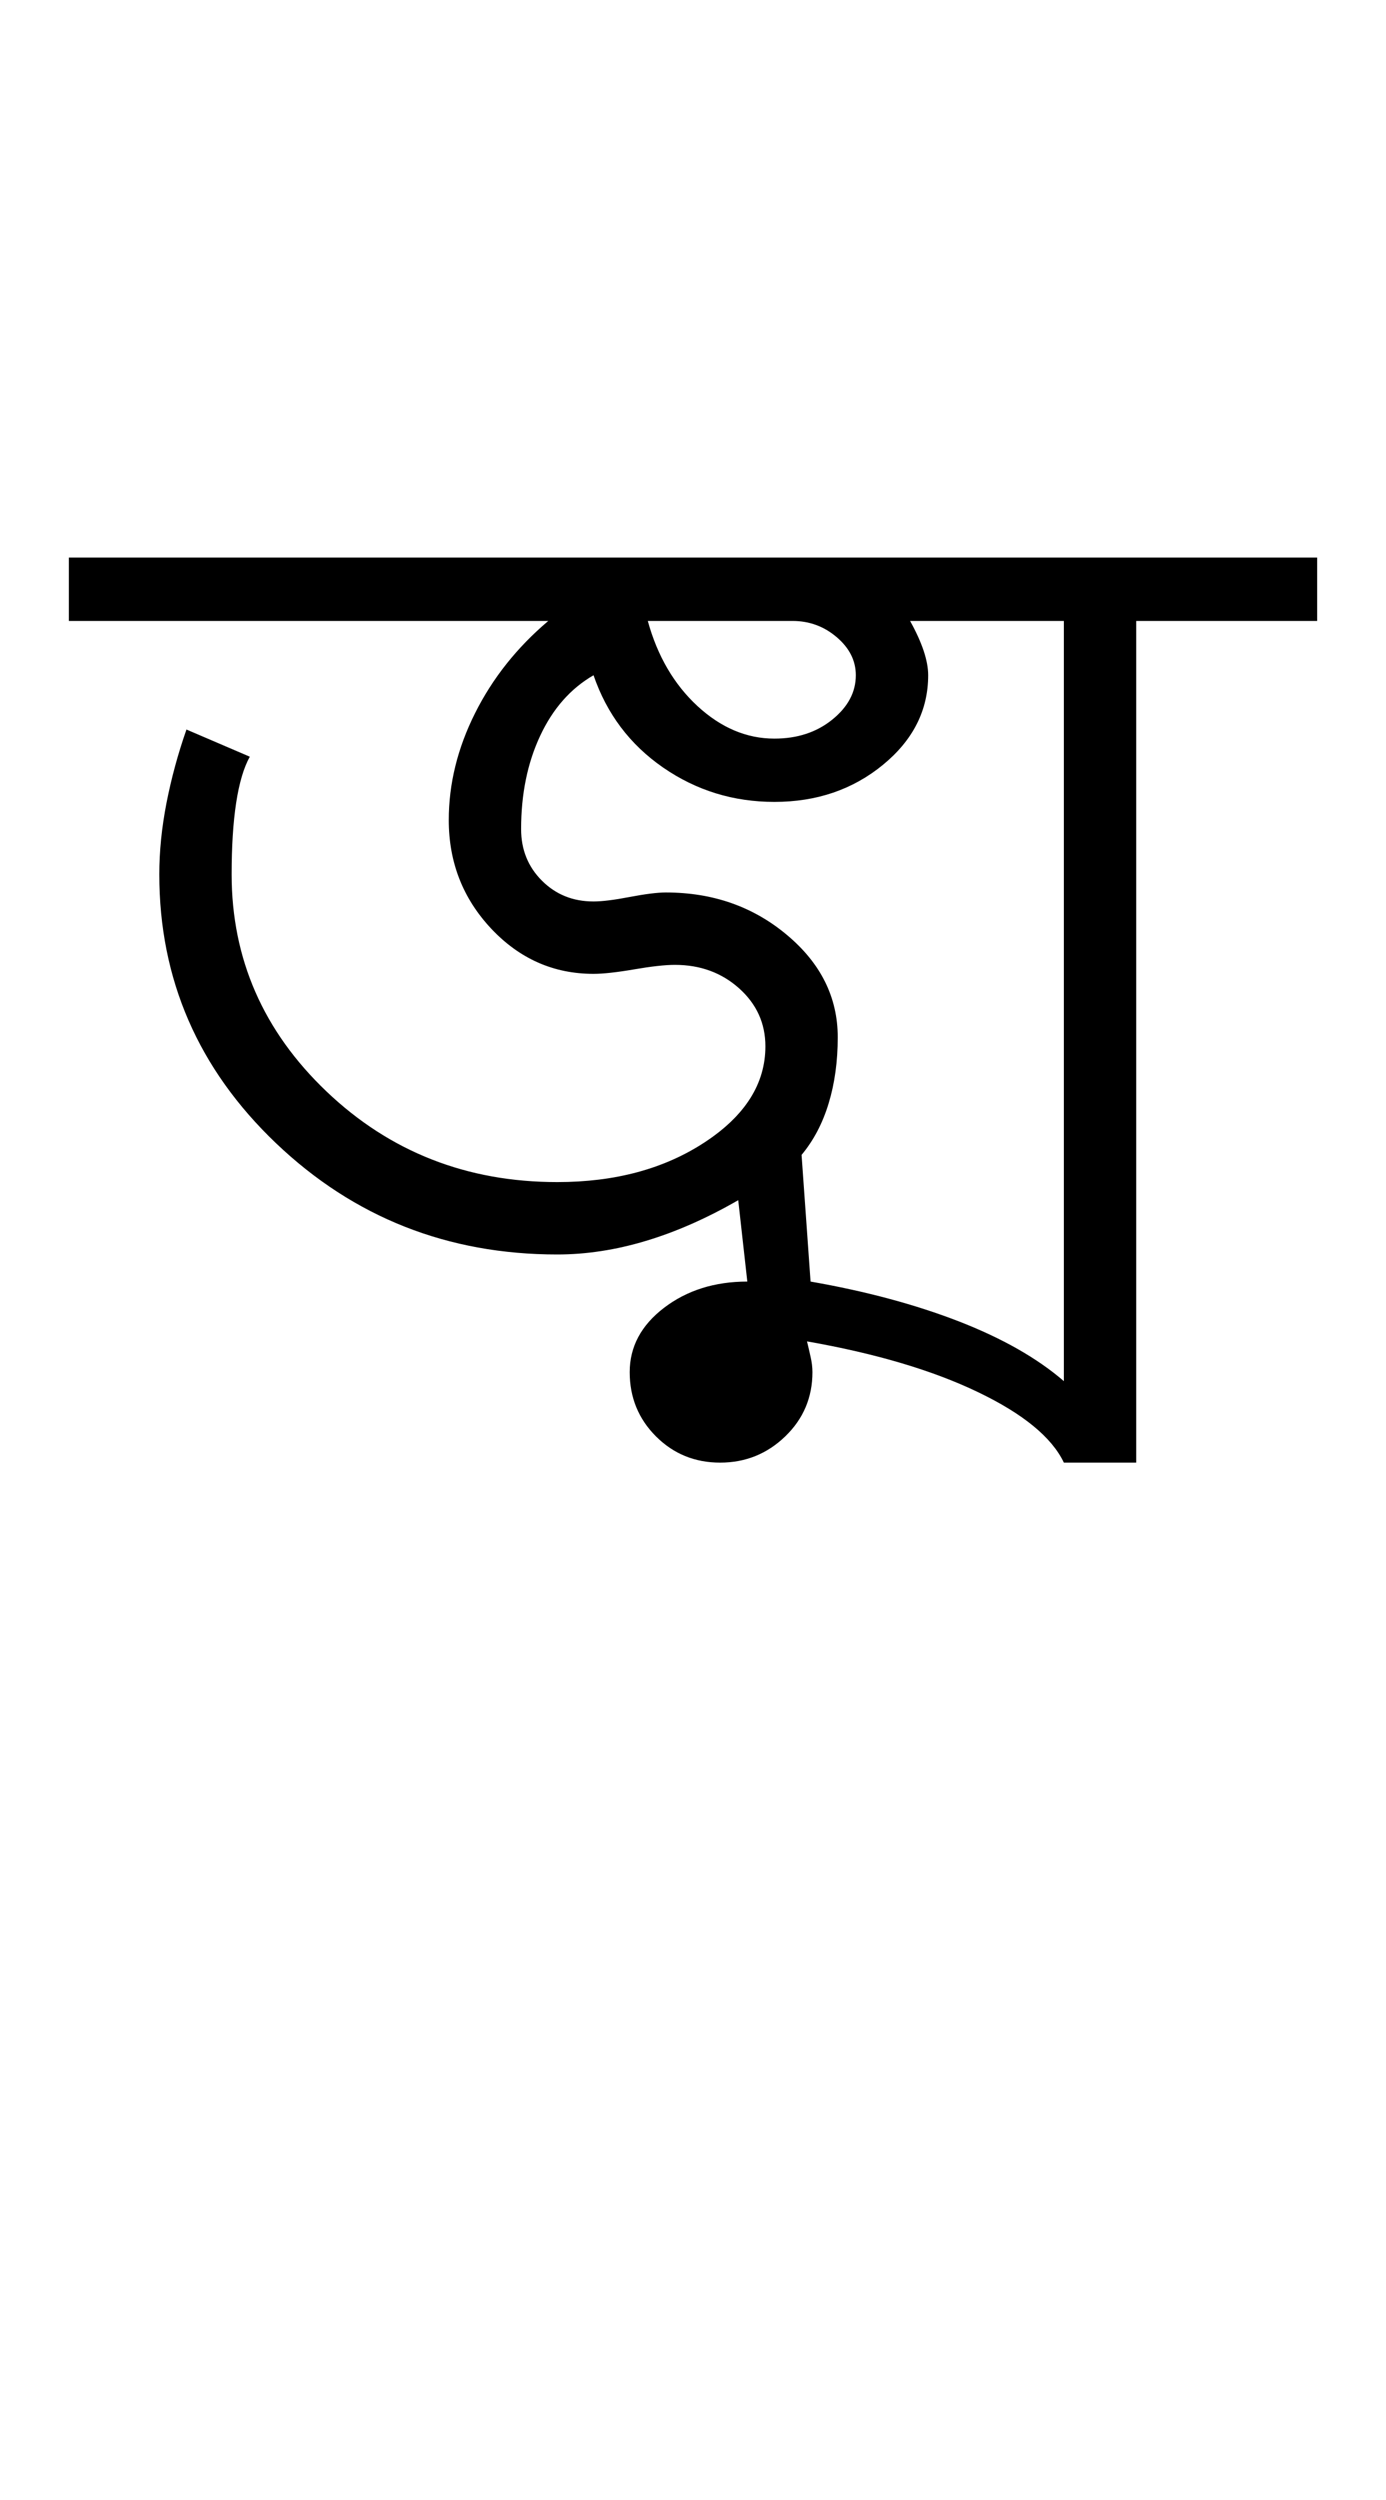 <?xml version="1.0" encoding="UTF-8"?>
<svg xmlns="http://www.w3.org/2000/svg" xmlns:xlink="http://www.w3.org/1999/xlink" width="255.043pt" height="459.75pt" viewBox="0 0 255.043 459.75" version="1.1">
<defs>
<g>
<symbol overflow="visible" id="glyph0-0">
<path style="stroke:none;" d="M 33.297 0 L 33.297 -233.031 L 233.031 -233.031 L 233.031 0 Z M 49.938 -16.641 L 216.391 -16.641 L 216.391 -216.391 L 49.938 -216.391 Z M 49.938 -16.641 "/>
</symbol>
<symbol overflow="visible" id="glyph0-1">
<path style="stroke:none;" d="M 179.766 0 C 177.547 -4.656 172.273 -8.977 163.953 -12.969 C 155.629 -16.969 145.145 -20.078 132.5 -22.297 C 132.719 -21.41 132.938 -20.469 133.156 -19.469 C 133.383 -18.477 133.5 -17.535 133.5 -16.641 C 133.5 -11.984 131.832 -8.047 128.5 -4.828 C 125.164 -1.609 121.172 0 116.516 0 C 111.859 0 107.922 -1.609 104.703 -4.828 C 101.484 -8.047 99.875 -11.984 99.875 -16.641 C 99.875 -21.305 101.977 -25.25 106.188 -28.469 C 110.406 -31.688 115.516 -33.297 121.516 -33.297 L 119.844 -48.266 C 114.07 -44.941 108.41 -42.445 102.859 -40.781 C 97.316 -39.113 91.879 -38.281 86.547 -38.281 C 66.359 -38.281 49.102 -45.102 34.781 -58.75 C 20.469 -72.406 13.312 -88.883 13.312 -108.188 C 13.312 -112.406 13.754 -116.789 14.641 -121.344 C 15.535 -125.895 16.758 -130.391 18.312 -134.828 L 29.969 -129.828 C 28.852 -127.828 28.016 -124.992 27.453 -121.328 C 26.898 -117.672 26.625 -113.289 26.625 -108.188 C 26.625 -92.656 32.453 -79.336 44.109 -68.234 C 55.766 -57.141 69.91 -51.594 86.547 -51.594 C 97.203 -51.594 106.25 -54.035 113.688 -58.922 C 121.125 -63.805 124.844 -69.688 124.844 -76.562 C 124.844 -80.781 123.234 -84.332 120.016 -87.219 C 116.797 -90.102 112.852 -91.547 108.188 -91.547 C 106.414 -91.547 103.922 -91.27 100.703 -90.719 C 97.484 -90.164 94.988 -89.891 93.219 -89.891 C 85.883 -89.891 79.609 -92.66 74.391 -98.203 C 69.18 -103.754 66.578 -110.41 66.578 -118.172 C 66.578 -124.836 68.188 -131.383 71.406 -137.812 C 74.625 -144.25 79.117 -149.91 84.891 -154.797 L -3.328 -154.797 L -3.328 -166.453 L 226.375 -166.453 L 226.375 -154.797 L 193.078 -154.797 L 193.078 0 Z M 179.766 -14.984 L 179.766 -154.797 L 151.469 -154.797 C 152.582 -152.797 153.414 -150.961 153.969 -149.297 C 154.52 -147.641 154.797 -146.145 154.797 -144.812 C 154.797 -138.375 152.02 -132.879 146.469 -128.328 C 140.926 -123.785 134.27 -121.516 126.5 -121.516 C 118.957 -121.516 112.133 -123.617 106.031 -127.828 C 99.926 -132.047 95.656 -137.707 93.219 -144.812 C 89 -142.375 85.723 -138.656 83.391 -133.656 C 81.055 -128.664 79.891 -122.953 79.891 -116.516 C 79.891 -112.742 81.164 -109.582 83.719 -107.031 C 86.27 -104.477 89.438 -103.203 93.219 -103.203 C 94.77 -103.203 96.988 -103.477 99.875 -104.031 C 102.758 -104.582 104.977 -104.859 106.531 -104.859 C 115.188 -104.859 122.617 -102.25 128.828 -97.031 C 135.047 -91.82 138.156 -85.555 138.156 -78.234 C 138.156 -73.797 137.598 -69.742 136.484 -66.078 C 135.379 -62.422 133.719 -59.258 131.5 -56.594 L 133.156 -33.297 C 143.363 -31.516 152.461 -29.07 160.453 -25.969 C 168.441 -22.863 174.879 -19.203 179.766 -14.984 Z M 126.5 -133.156 C 130.719 -133.156 134.27 -134.32 137.156 -136.656 C 140.039 -138.988 141.484 -141.707 141.484 -144.812 C 141.484 -147.477 140.316 -149.805 137.984 -151.797 C 135.648 -153.797 132.93 -154.797 129.828 -154.797 L 103.203 -154.797 C 104.973 -148.359 108.02 -143.141 112.344 -139.141 C 116.676 -135.148 121.395 -133.156 126.5 -133.156 Z M 126.5 -133.156 "/>
</symbol>
</g>
</defs>
<g id="surface1">
<rect x="0" y="0" width="255.043" height="459.75" style="fill:rgb(100%,100%,100%);fill-opacity:1;stroke:none;"/>
<g style="fill:rgb(0%,0%,0%);fill-opacity:1;">
  <use xlink:href="#glyph0-1" x="16" y="269"/>
</g>
</g>
</svg>
